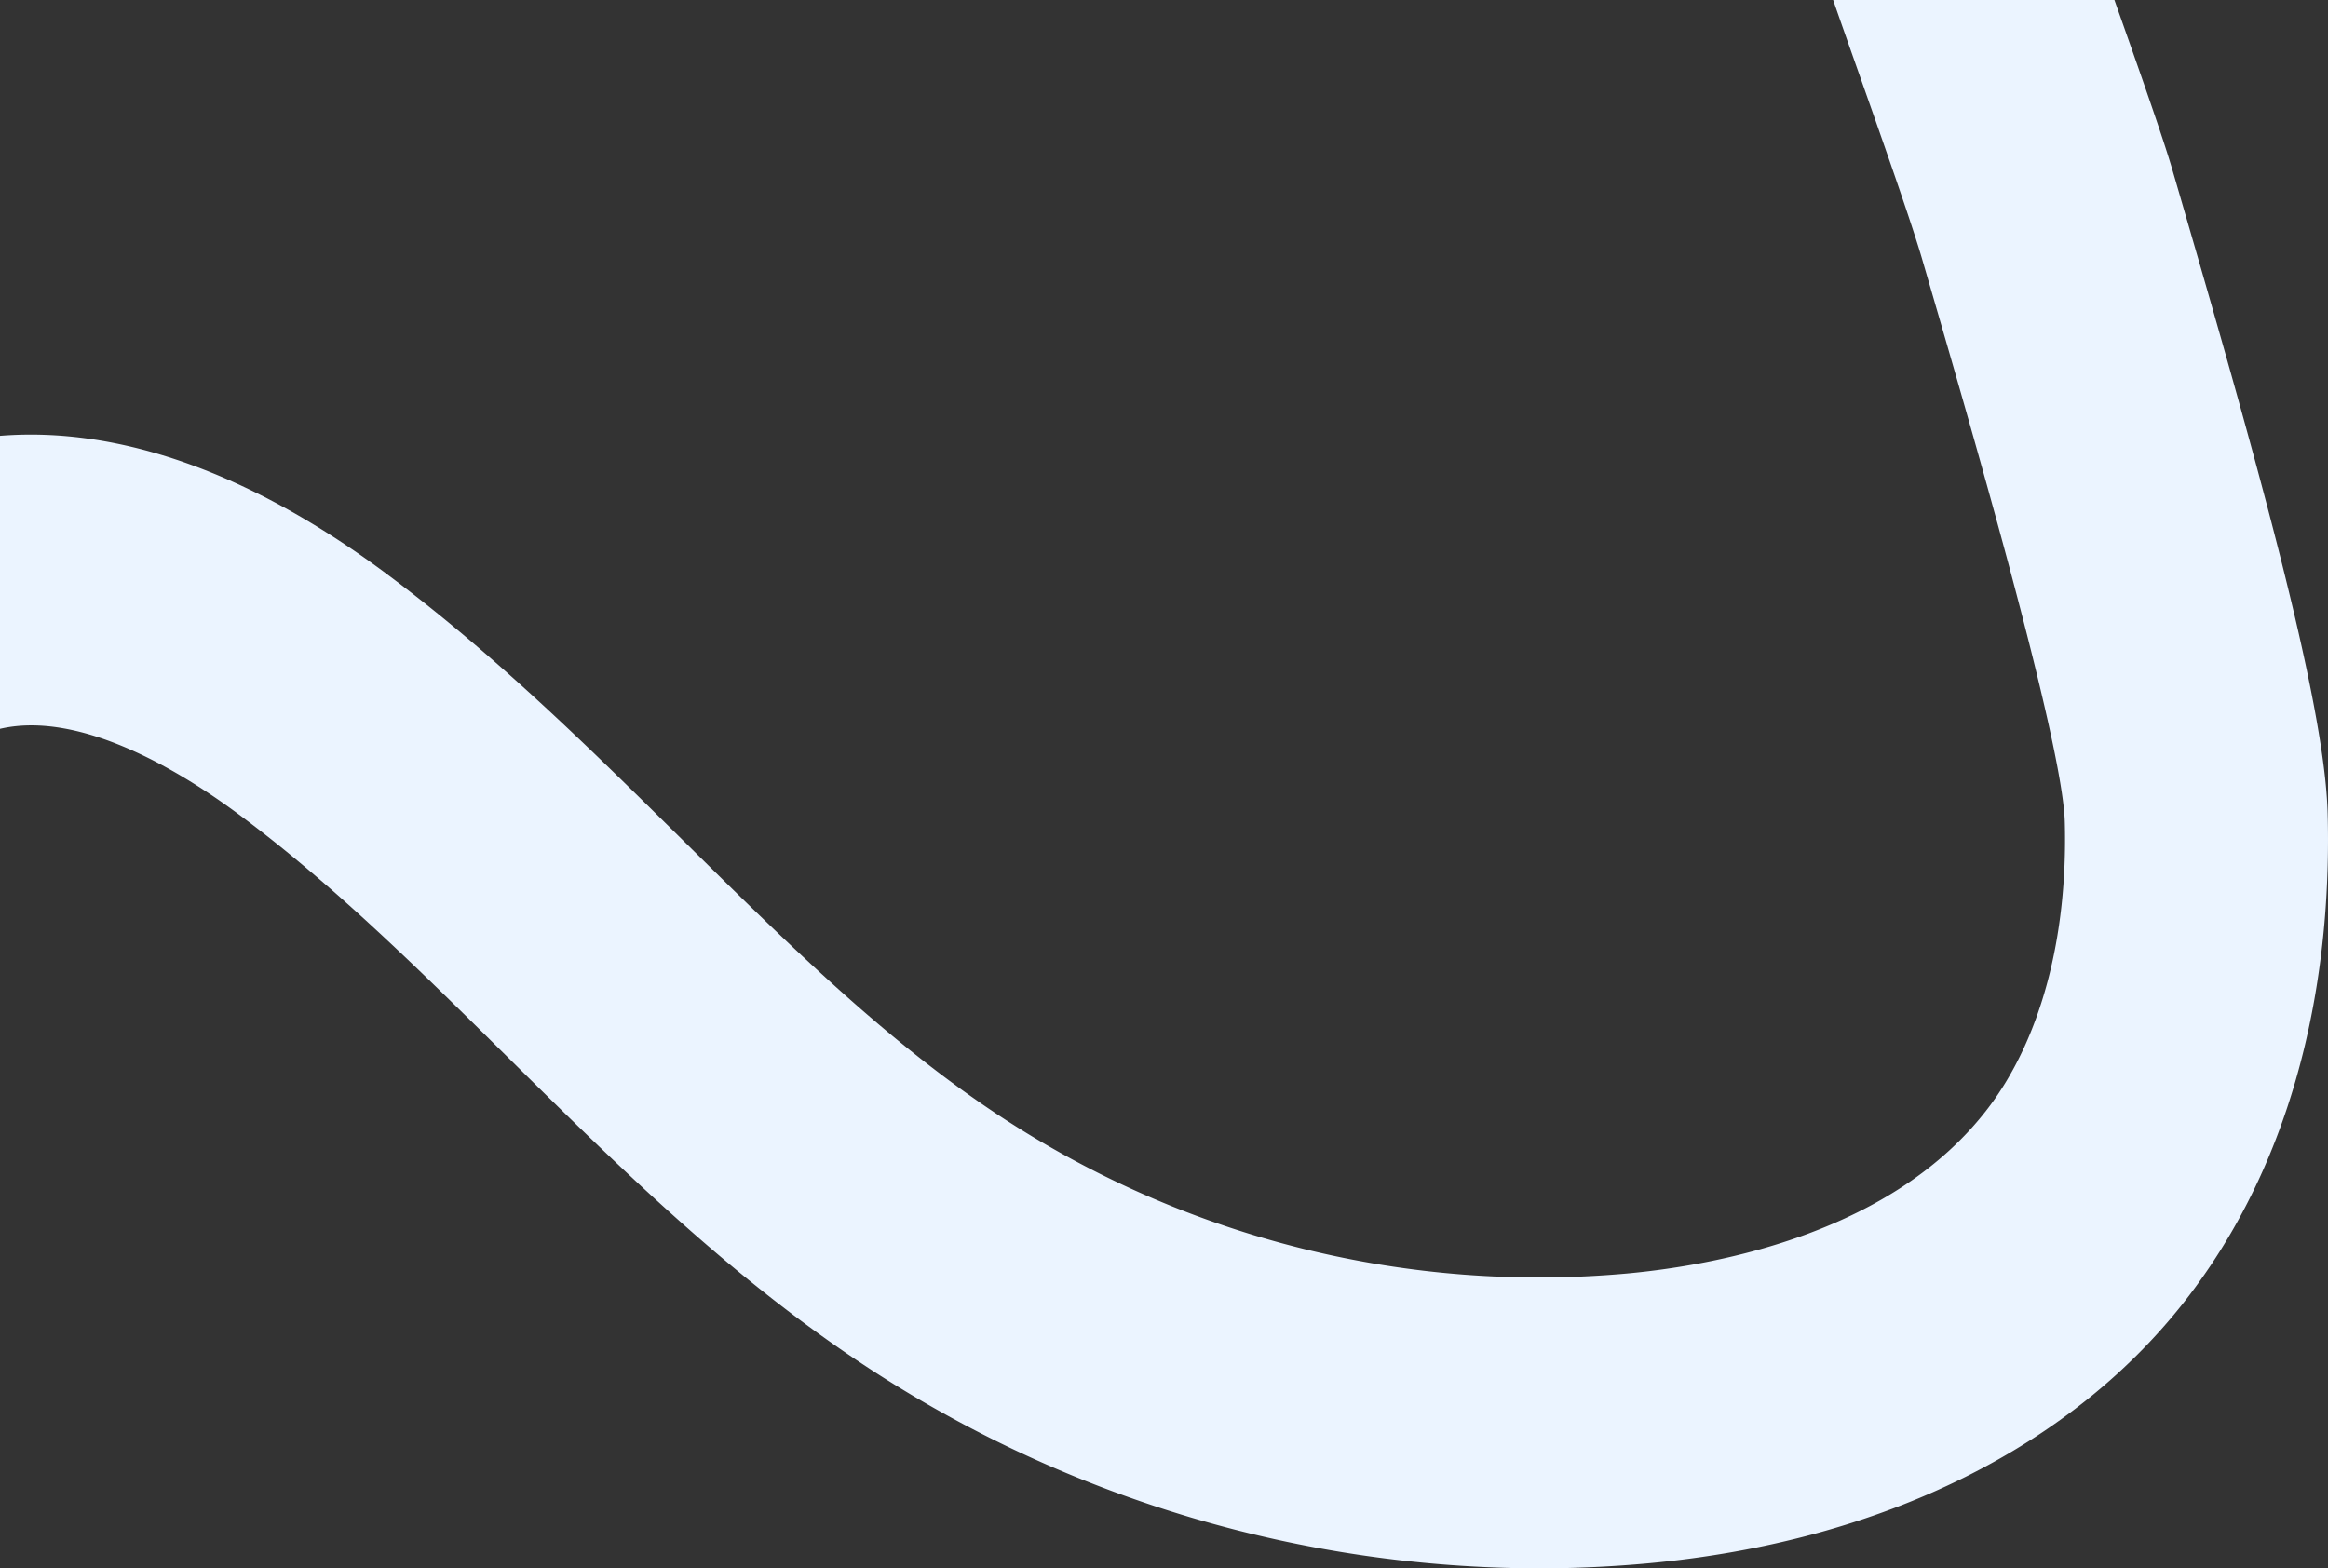 <svg xmlns="http://www.w3.org/2000/svg" width="311.479" height="209.859" viewBox="0 0 311.479 209.859"><rect x="0" y="0" width="311.479" height="209.859" fill="#333333" stroke="none"/><path d="M129.965,203.359C111.44,191.327,96,176.067,81.06,161.31c-11.973-11.829-23.28-23-35.822-32.335-7.426-5.526-21.078-14.025-31.994-11.487v-39.2c15.96-1.279,33.55,4.947,51.635,18.4,14.542,10.822,27.292,23.419,39.621,35.6,14.282,14.111,27.772,27.441,43.282,37.515A131.076,131.076,0,0,0,230.9,190.375c12.664-1.172,35.787-5.611,48.364-22.157,7.02-9.234,10.658-22.825,10.244-38.266-.292-10.88-13.006-54.462-19.116-75.406-1.92-6.581-8.15-23.858-11.881-34.579h37.636c3.145,8.883,6.471,18.324,7.728,22.632,11.139,38.184,20.393,71.025,20.8,86.2.474,17.69-2.347,43.233-18.48,64.456-15.394,20.251-41.091,33-72.359,35.893q-7.348.68-14.717.678a164.231,164.231,0,0,1-89.154-26.467Z" transform="translate(-13.244 -19.967)" fill="#ebf4ff"/></svg>